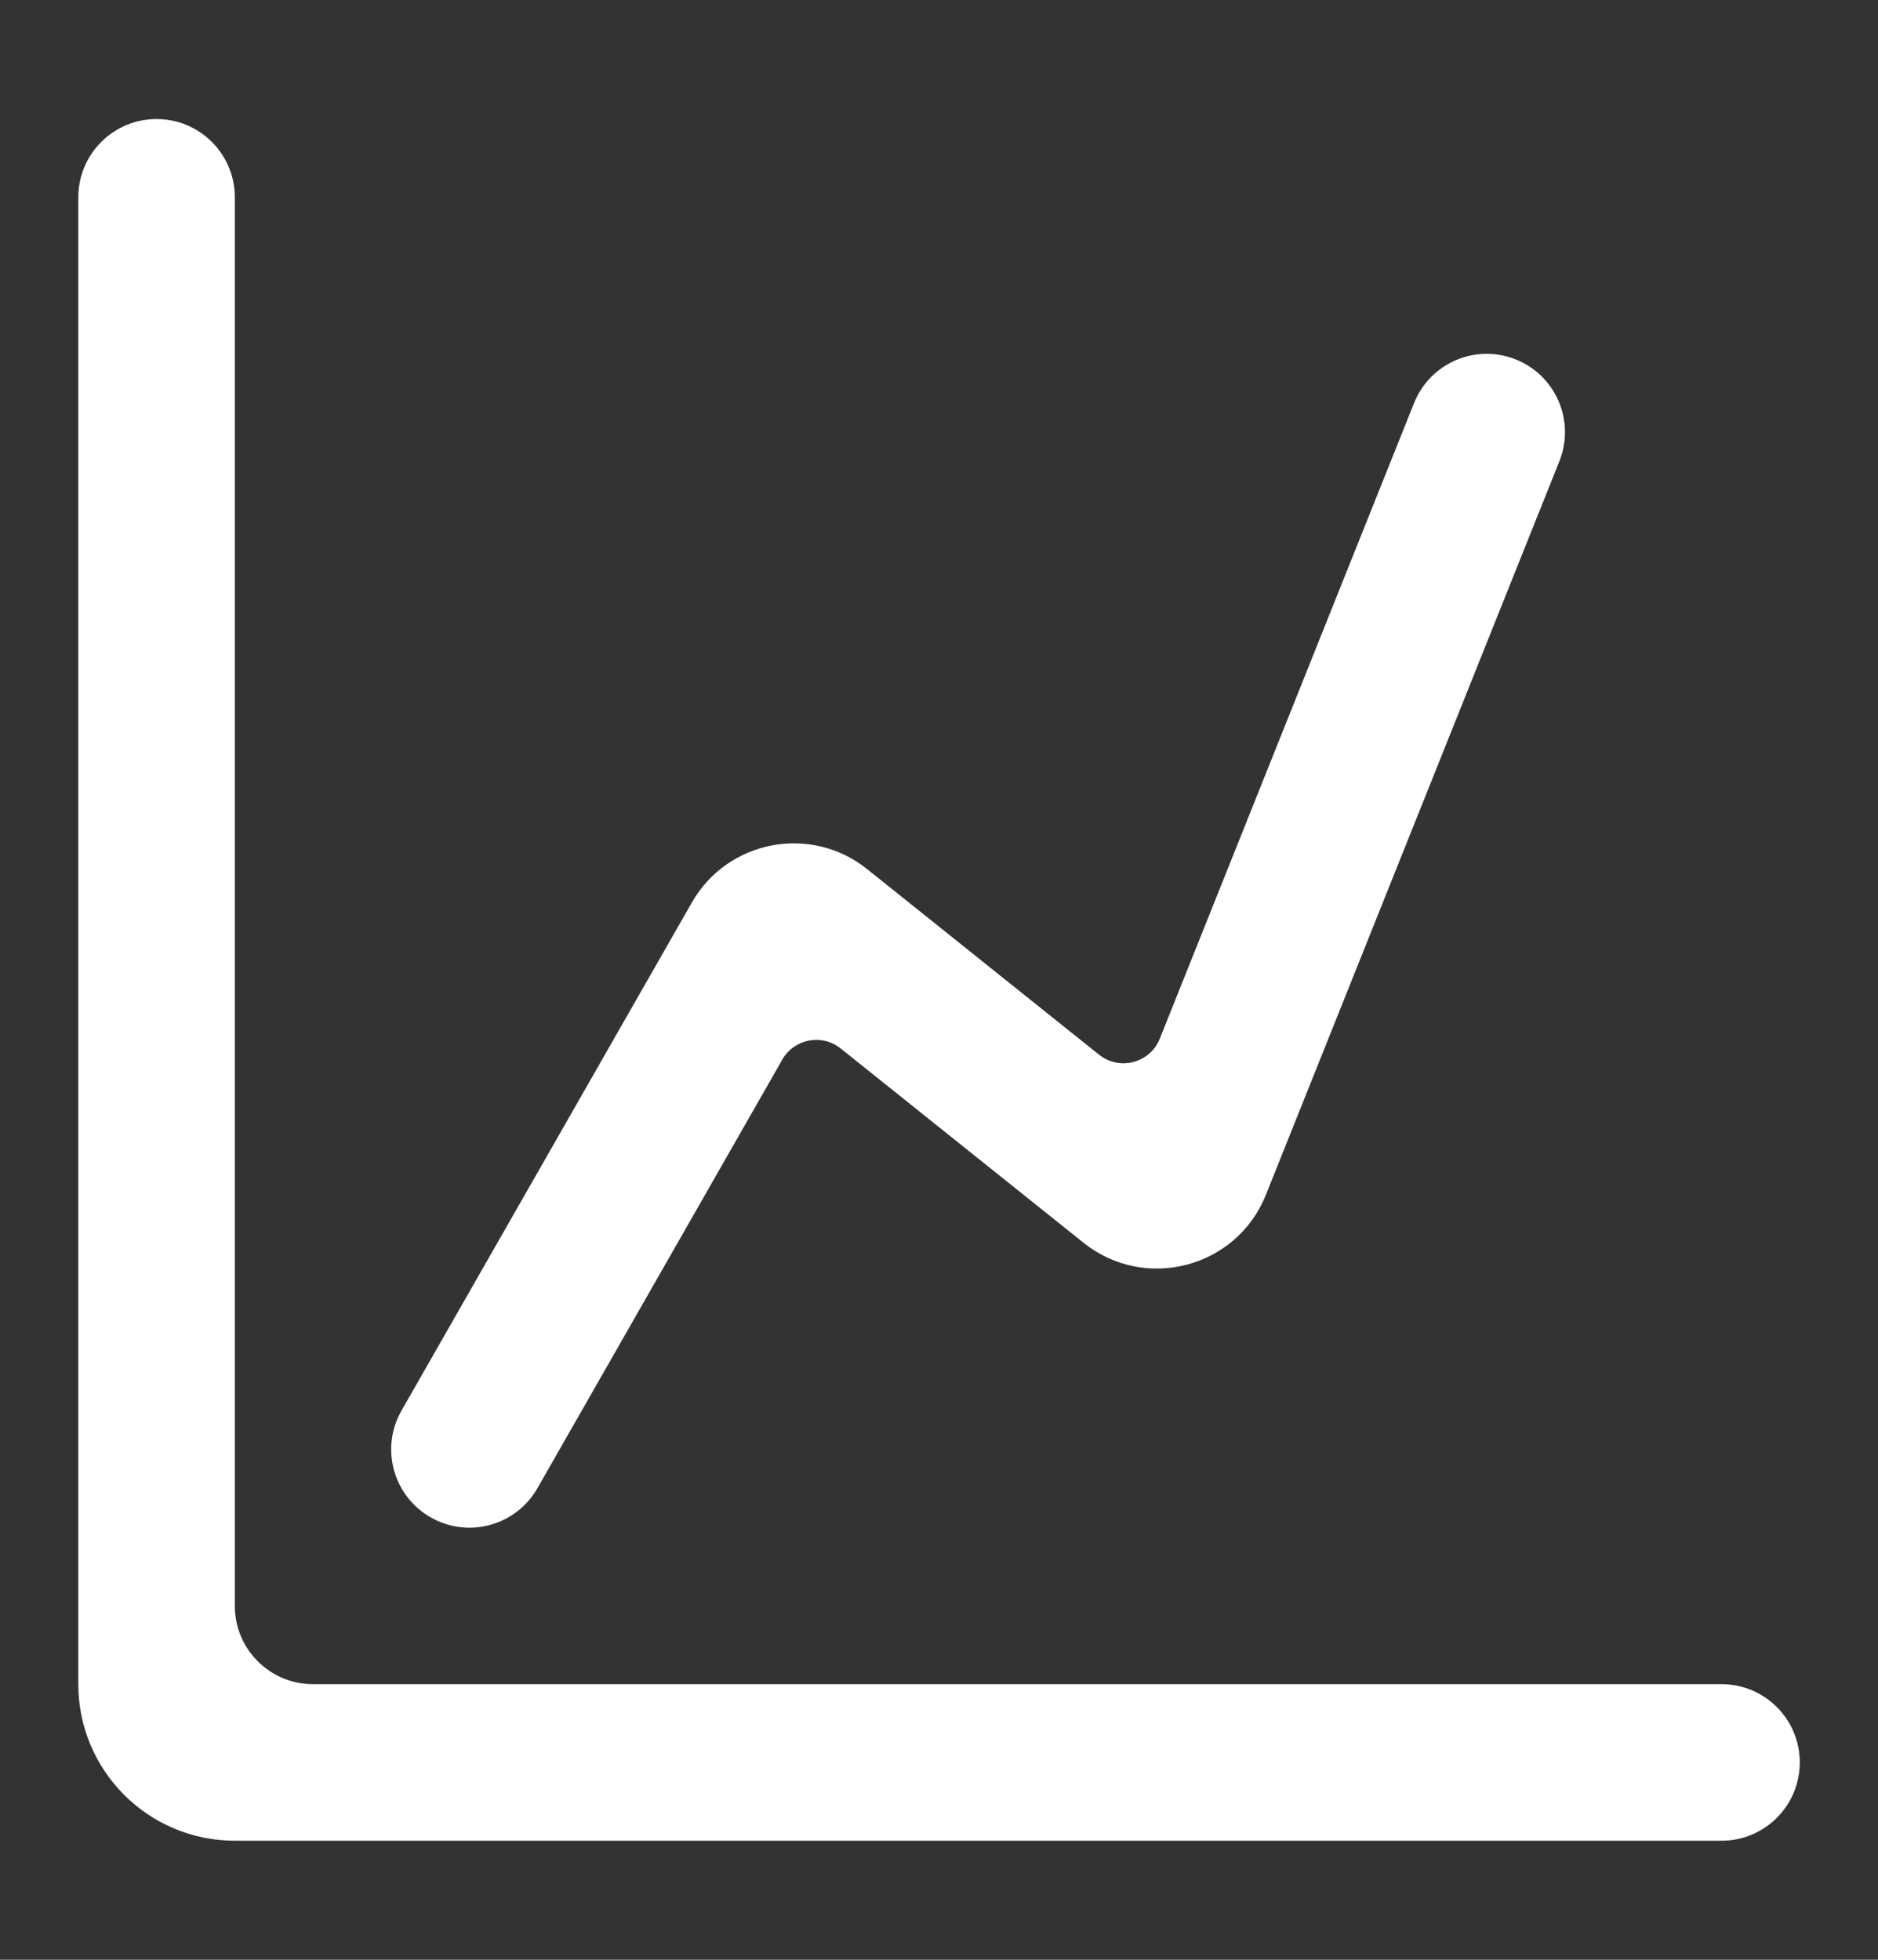 <svg width="23" height="24" viewBox="0 0 23 24" fill="none" xmlns="http://www.w3.org/2000/svg">
<rect x="0" y="0" width="23" height="24" fill="#333333" stroke="none"/>
<path d="M0.959 2.417C0.959 1.887 1.388 1.458 1.917 1.458C2.447 1.458 2.876 1.887 2.876 2.417V19.667C2.876 20.196 3.305 20.625 3.834 20.625H21.084C21.613 20.625 22.042 21.054 22.042 21.583C22.042 22.113 21.613 22.542 21.084 22.542H2.876C1.817 22.542 0.959 21.684 0.959 20.625V2.417Z" fill="white"/>
<path d="M19.098 5.648C19.294 5.156 19.055 4.598 18.564 4.402C18.072 4.205 17.515 4.444 17.318 4.936L14.204 12.72C14.085 13.018 13.711 13.117 13.46 12.916L10.619 10.643C9.93 10.092 8.911 10.286 8.473 11.053L4.917 17.275C4.655 17.734 4.814 18.319 5.274 18.582C5.734 18.845 6.319 18.685 6.582 18.225L9.581 12.976C9.727 12.721 10.067 12.656 10.296 12.84L13.271 15.22C14.025 15.822 15.146 15.527 15.504 14.631L19.098 5.648Z" fill="white"/>
</svg>
